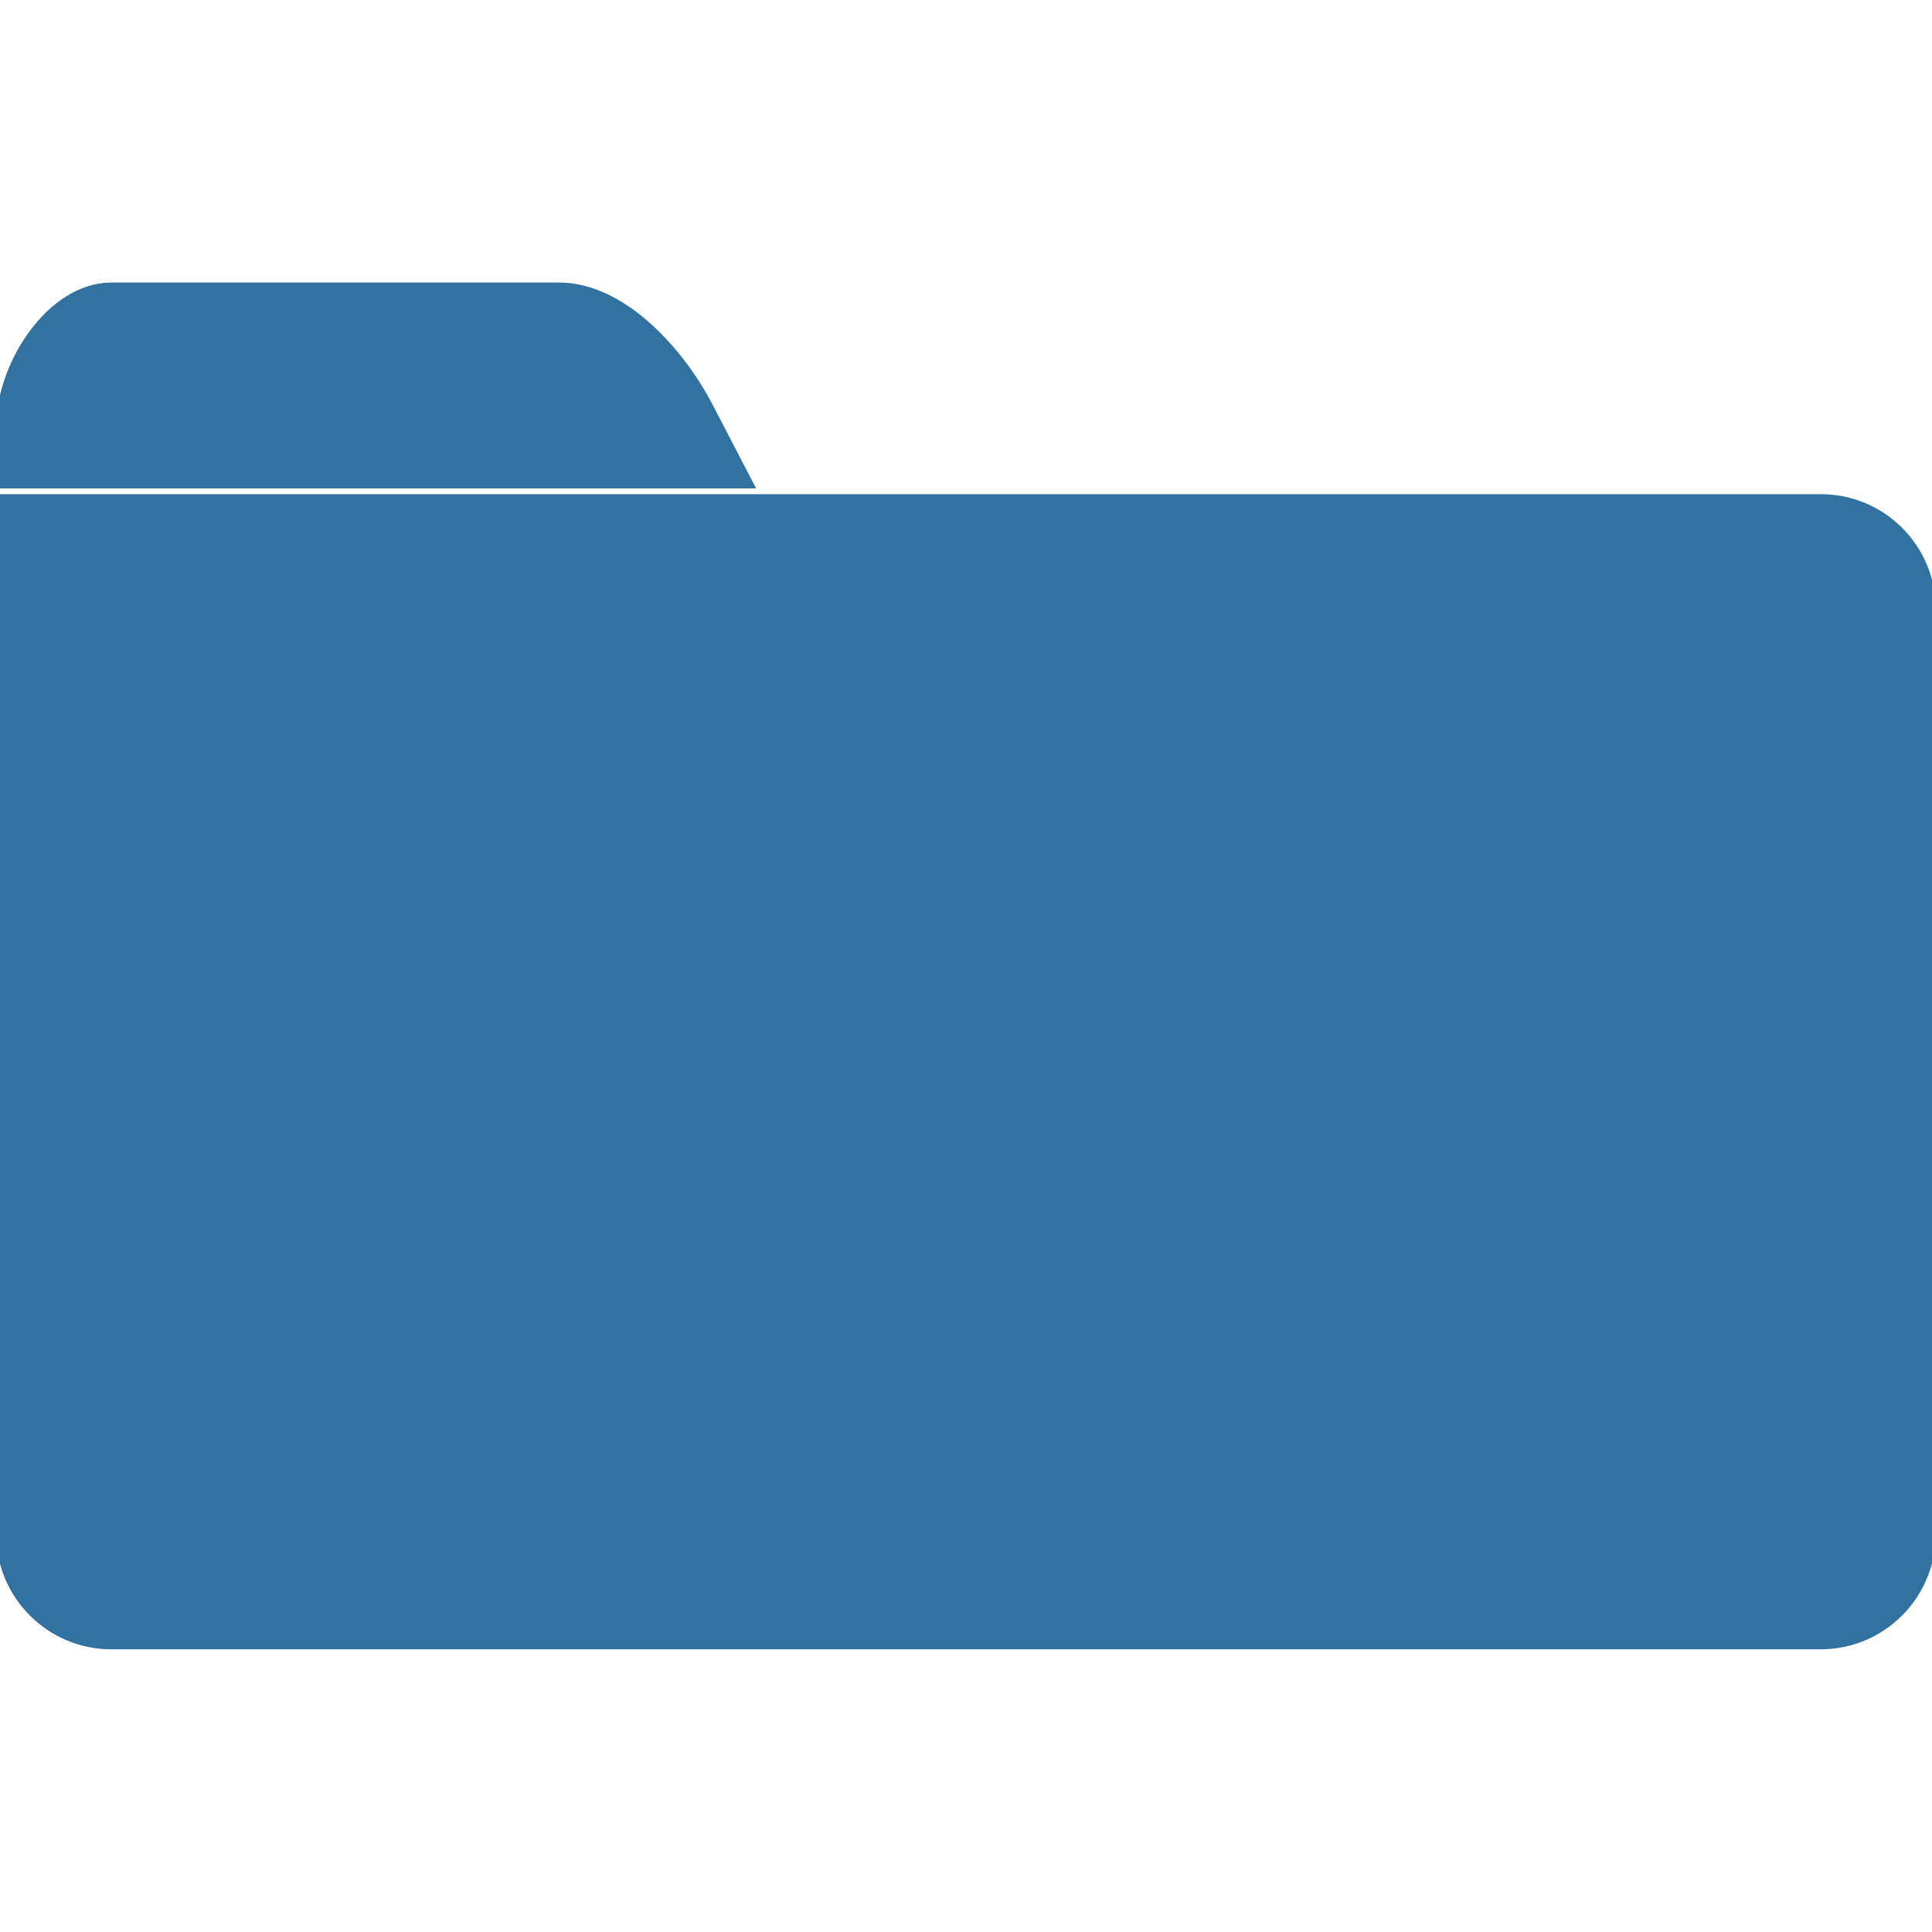 <?xml version="1.0" encoding="utf-8"?>
<!-- Generator: Adobe Illustrator 16.0.0, SVG Export Plug-In . SVG Version: 6.00 Build 0)  -->
<!DOCTYPE svg PUBLIC "-//W3C//DTD SVG 1.1//EN" "http://www.w3.org/Graphics/SVG/1.1/DTD/svg11.dtd">
<svg version="1.1" id="Layer_1" xmlns="http://www.w3.org/2000/svg" xmlns:xlink="http://www.w3.org/1999/xlink" x="0px" y="0px"
	 width="32px" height="32px" viewBox="0 0 32 32" enable-background="new 0 0 32 32" xml:space="preserve">
<title>custom-folder</title>
<path fill="#3272A0" d="M12.524,8.09H-0.064V7.067c0-1.053,0.856-2.387,1.909-2.387h7.418c1.065,0,2.046,1.073,2.538,2.019
	L12.524,8.09z M30.159,8.185H-0.064v17.226c0,1.053,0.856,1.907,1.909,1.907h28.309c1.054,0,1.908-0.854,1.908-1.907V10.093
	C32.066,9.04,31.212,8.185,30.159,8.185L30.159,8.185z"/>
</svg>
